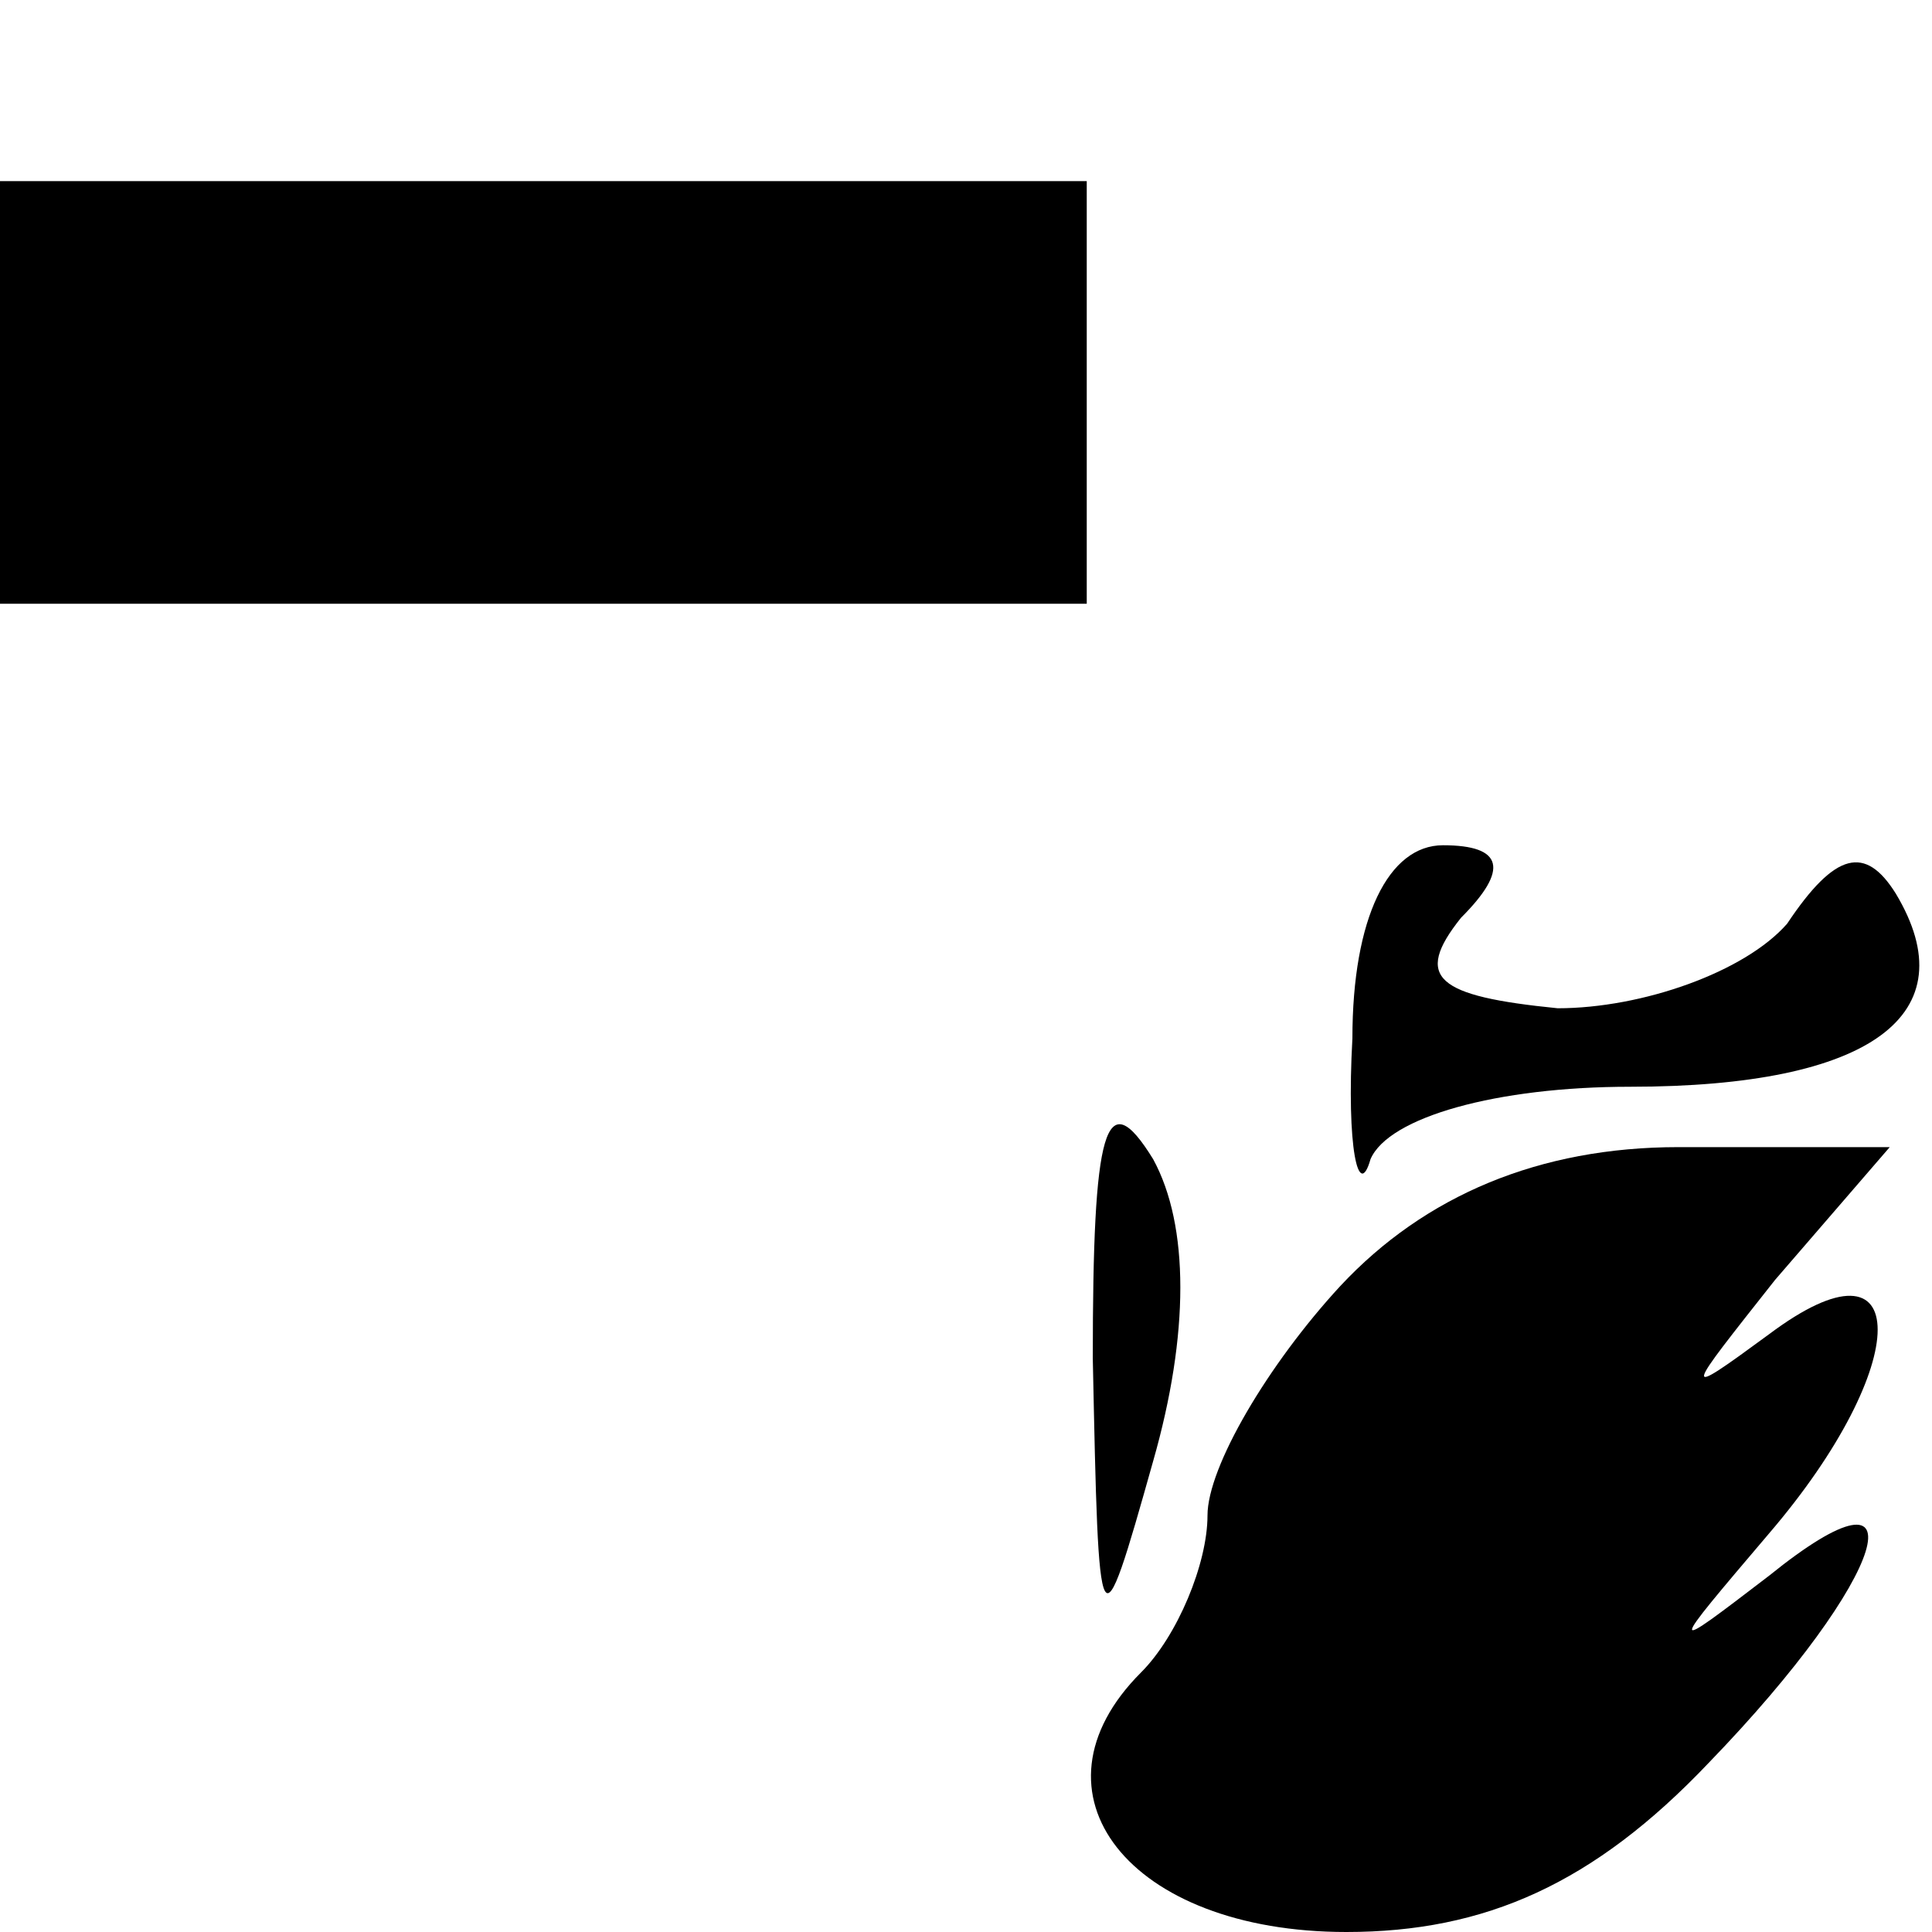 <?xml version="1.0" standalone="no"?>
<!DOCTYPE svg PUBLIC "-//W3C//DTD SVG 20010904//EN"
 "http://www.w3.org/TR/2001/REC-SVG-20010904/DTD/svg10.dtd">
<svg version="1.0" xmlns="http://www.w3.org/2000/svg"
 width="32pt" height="32pt" viewBox="0 0 32 32"
 preserveAspectRatio="xMidYMid meet">
<g transform="translate(0,32) scale(0.1,-0.1)"
fill="#000000" stroke="none">
<path fill="#000000" stroke="none" d="M0 255 l0 -35 90 0 90 0 0 35 0 35 -90
0 -90 0 0 -35z"/>
<path fill="#000000" stroke="none" d="M224 148 c-1 -18 1 -27 3 -20 3 7 21
12 43 12 40 0 56 12 44 32 -5 8 -10 7 -18 -5 -7 -8 -24 -14 -38 -14 -20 2 -24
5 -16 15 8 8 7 12 -3 12 -9 0 -15 -12 -15 -32z"/>
<path fill="#000000" stroke="none" d="M181 95 c1 -48 1 -49 10 -17 6 21 6 39
0 50 -8 13 -10 5 -10 -33z"/>
<path fill="#000000" stroke="none" d="M222 107 c-12 -13 -22 -30 -22 -38 0
-8 -5 -20 -11 -26 -20 -20 -2 -43 34 -43 23 0 41 8 60 28 30 31 36 52 10 31
-17 -13 -17 -13 0 7 24 28 24 51 0 33 -15 -11 -14 -10 1 9 l19 22 -35 0 c-23
0 -42 -8 -56 -23z"/>
</g>
</svg>
